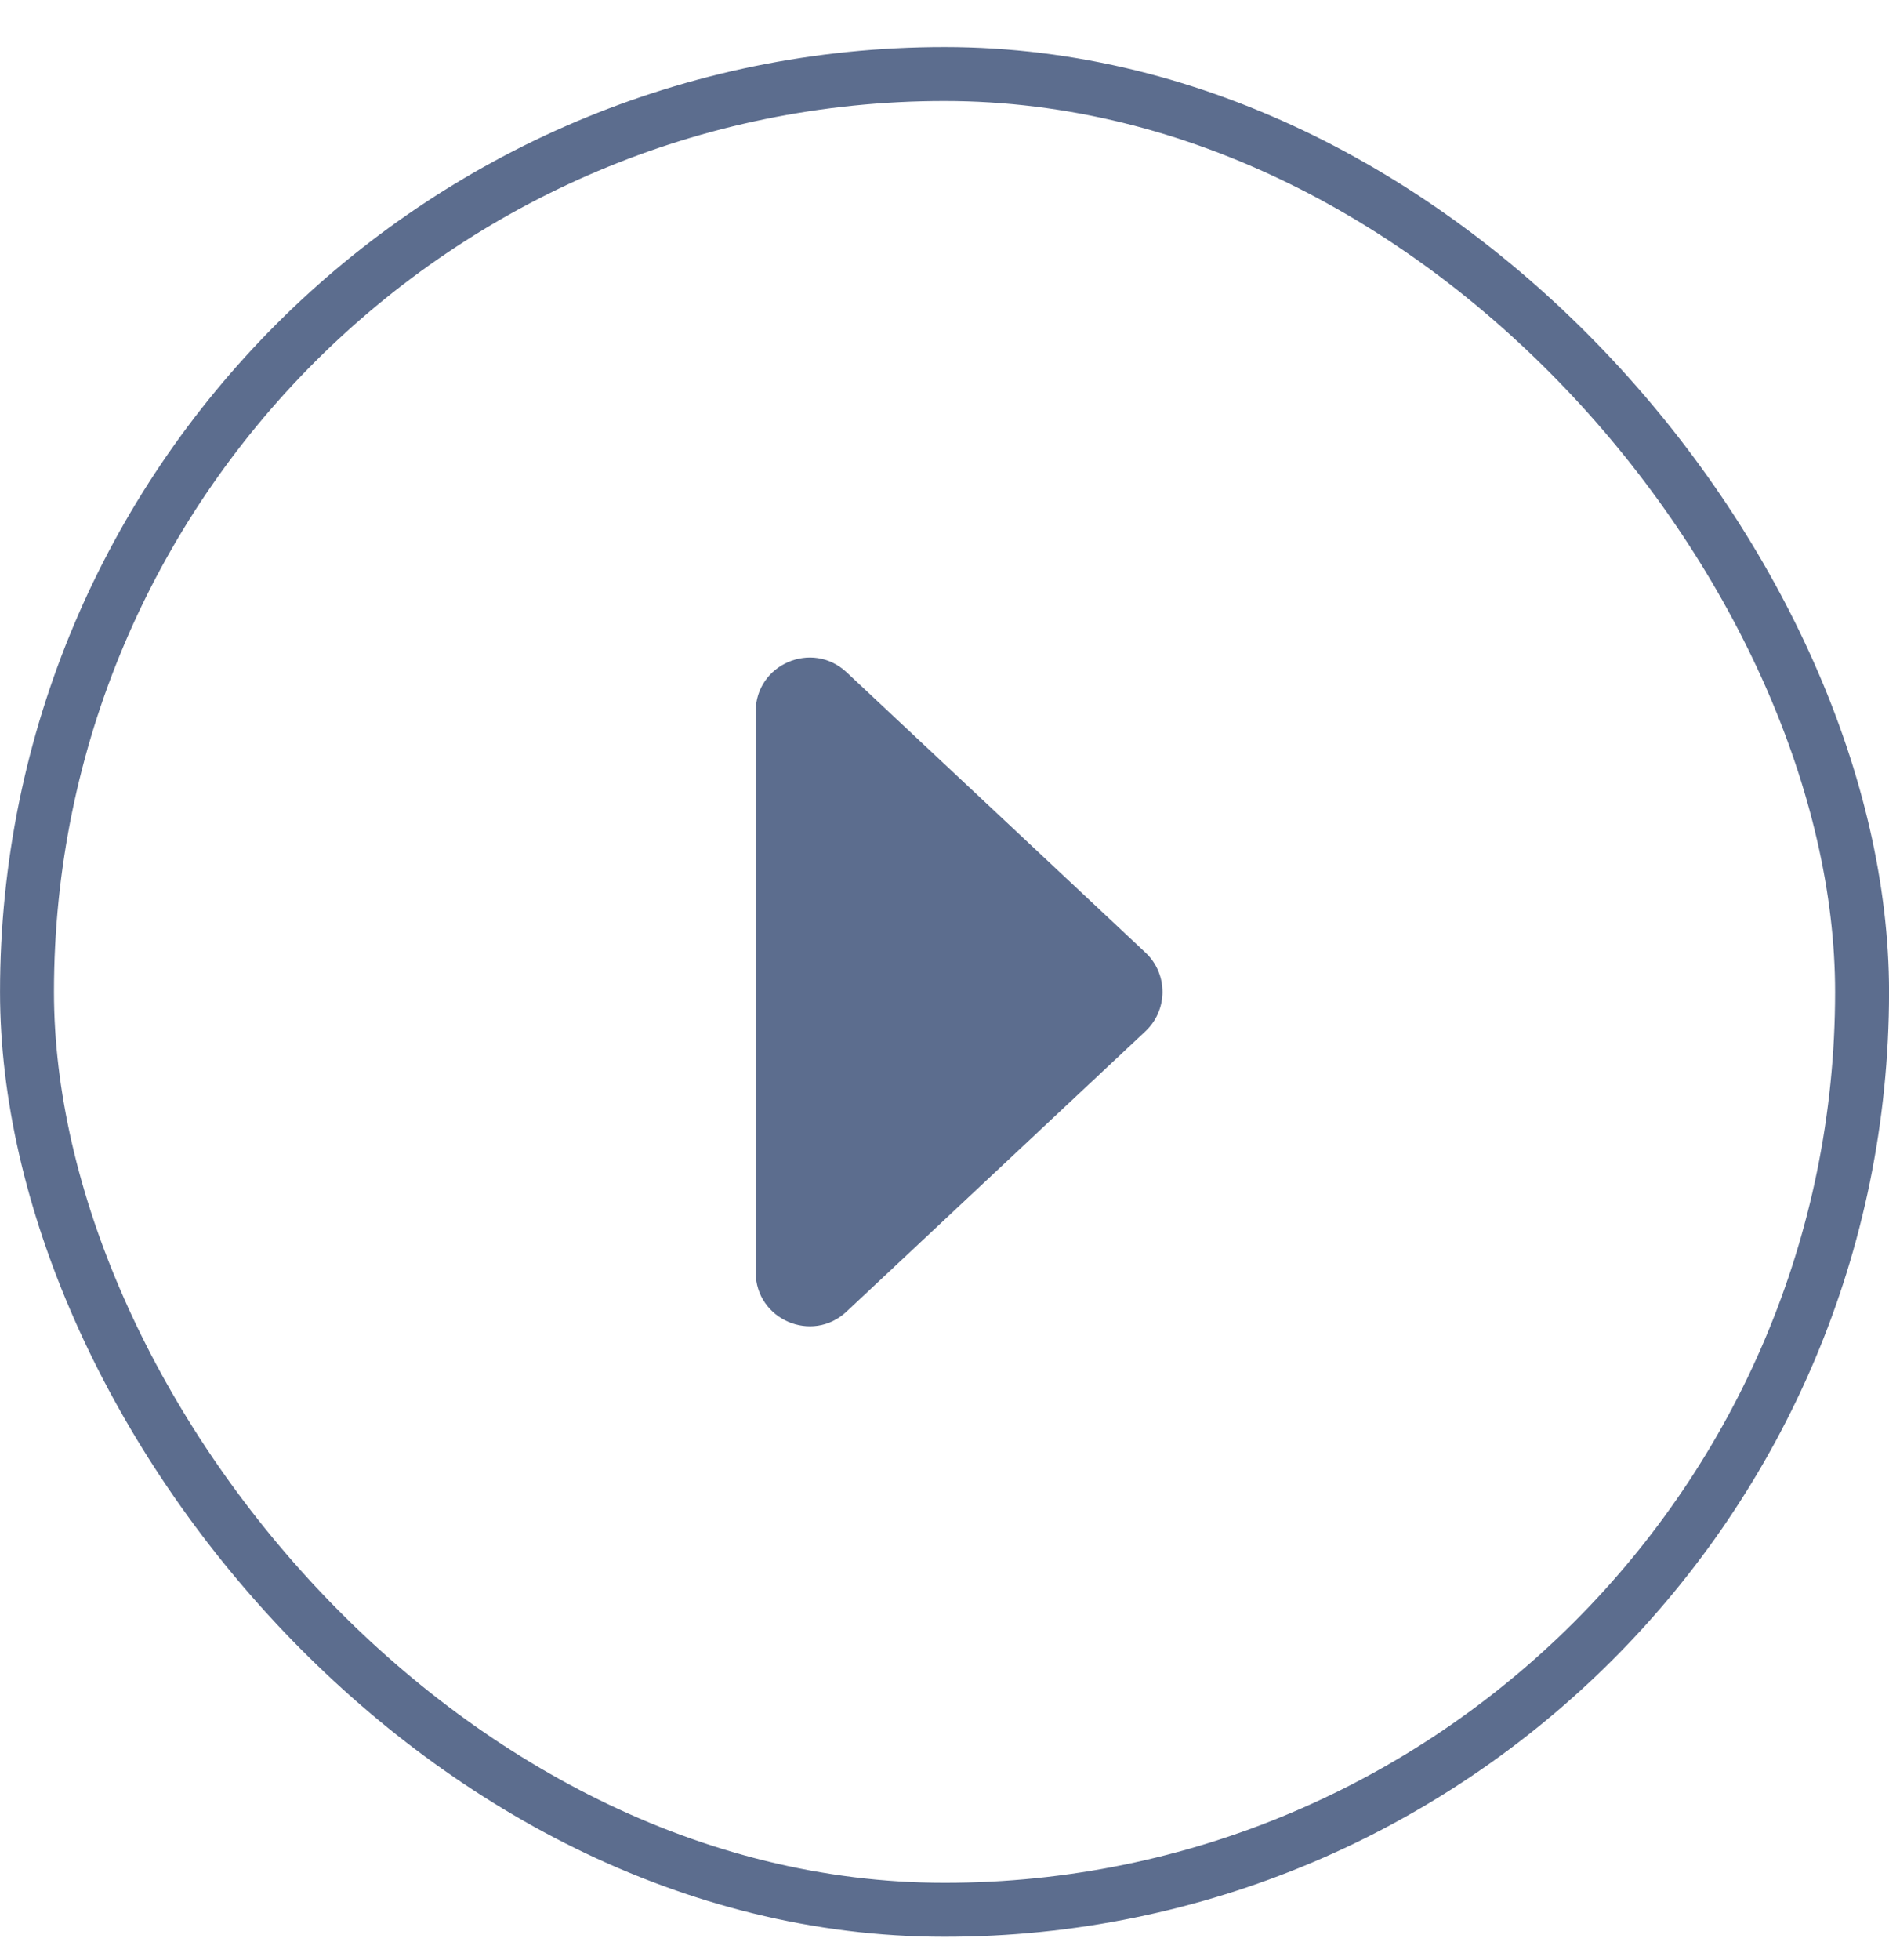 <svg width="27" height="28" viewBox="0 0 27 28" fill="none" xmlns="http://www.w3.org/2000/svg">
<path d="M16.372 13.61L12.1 9.605C11.607 9.143 10.801 9.492 10.801 10.167L10.801 18.177C10.801 18.853 11.607 19.202 12.1 18.74L16.372 14.735C16.697 14.43 16.697 13.914 16.372 13.61Z" fill="#5C6D8E"/>
<rect x="0.386" y="1.058" width="26.229" height="26.229" rx="13.114" stroke="#5C6D8E" stroke-width="0.771"/>
</svg>
